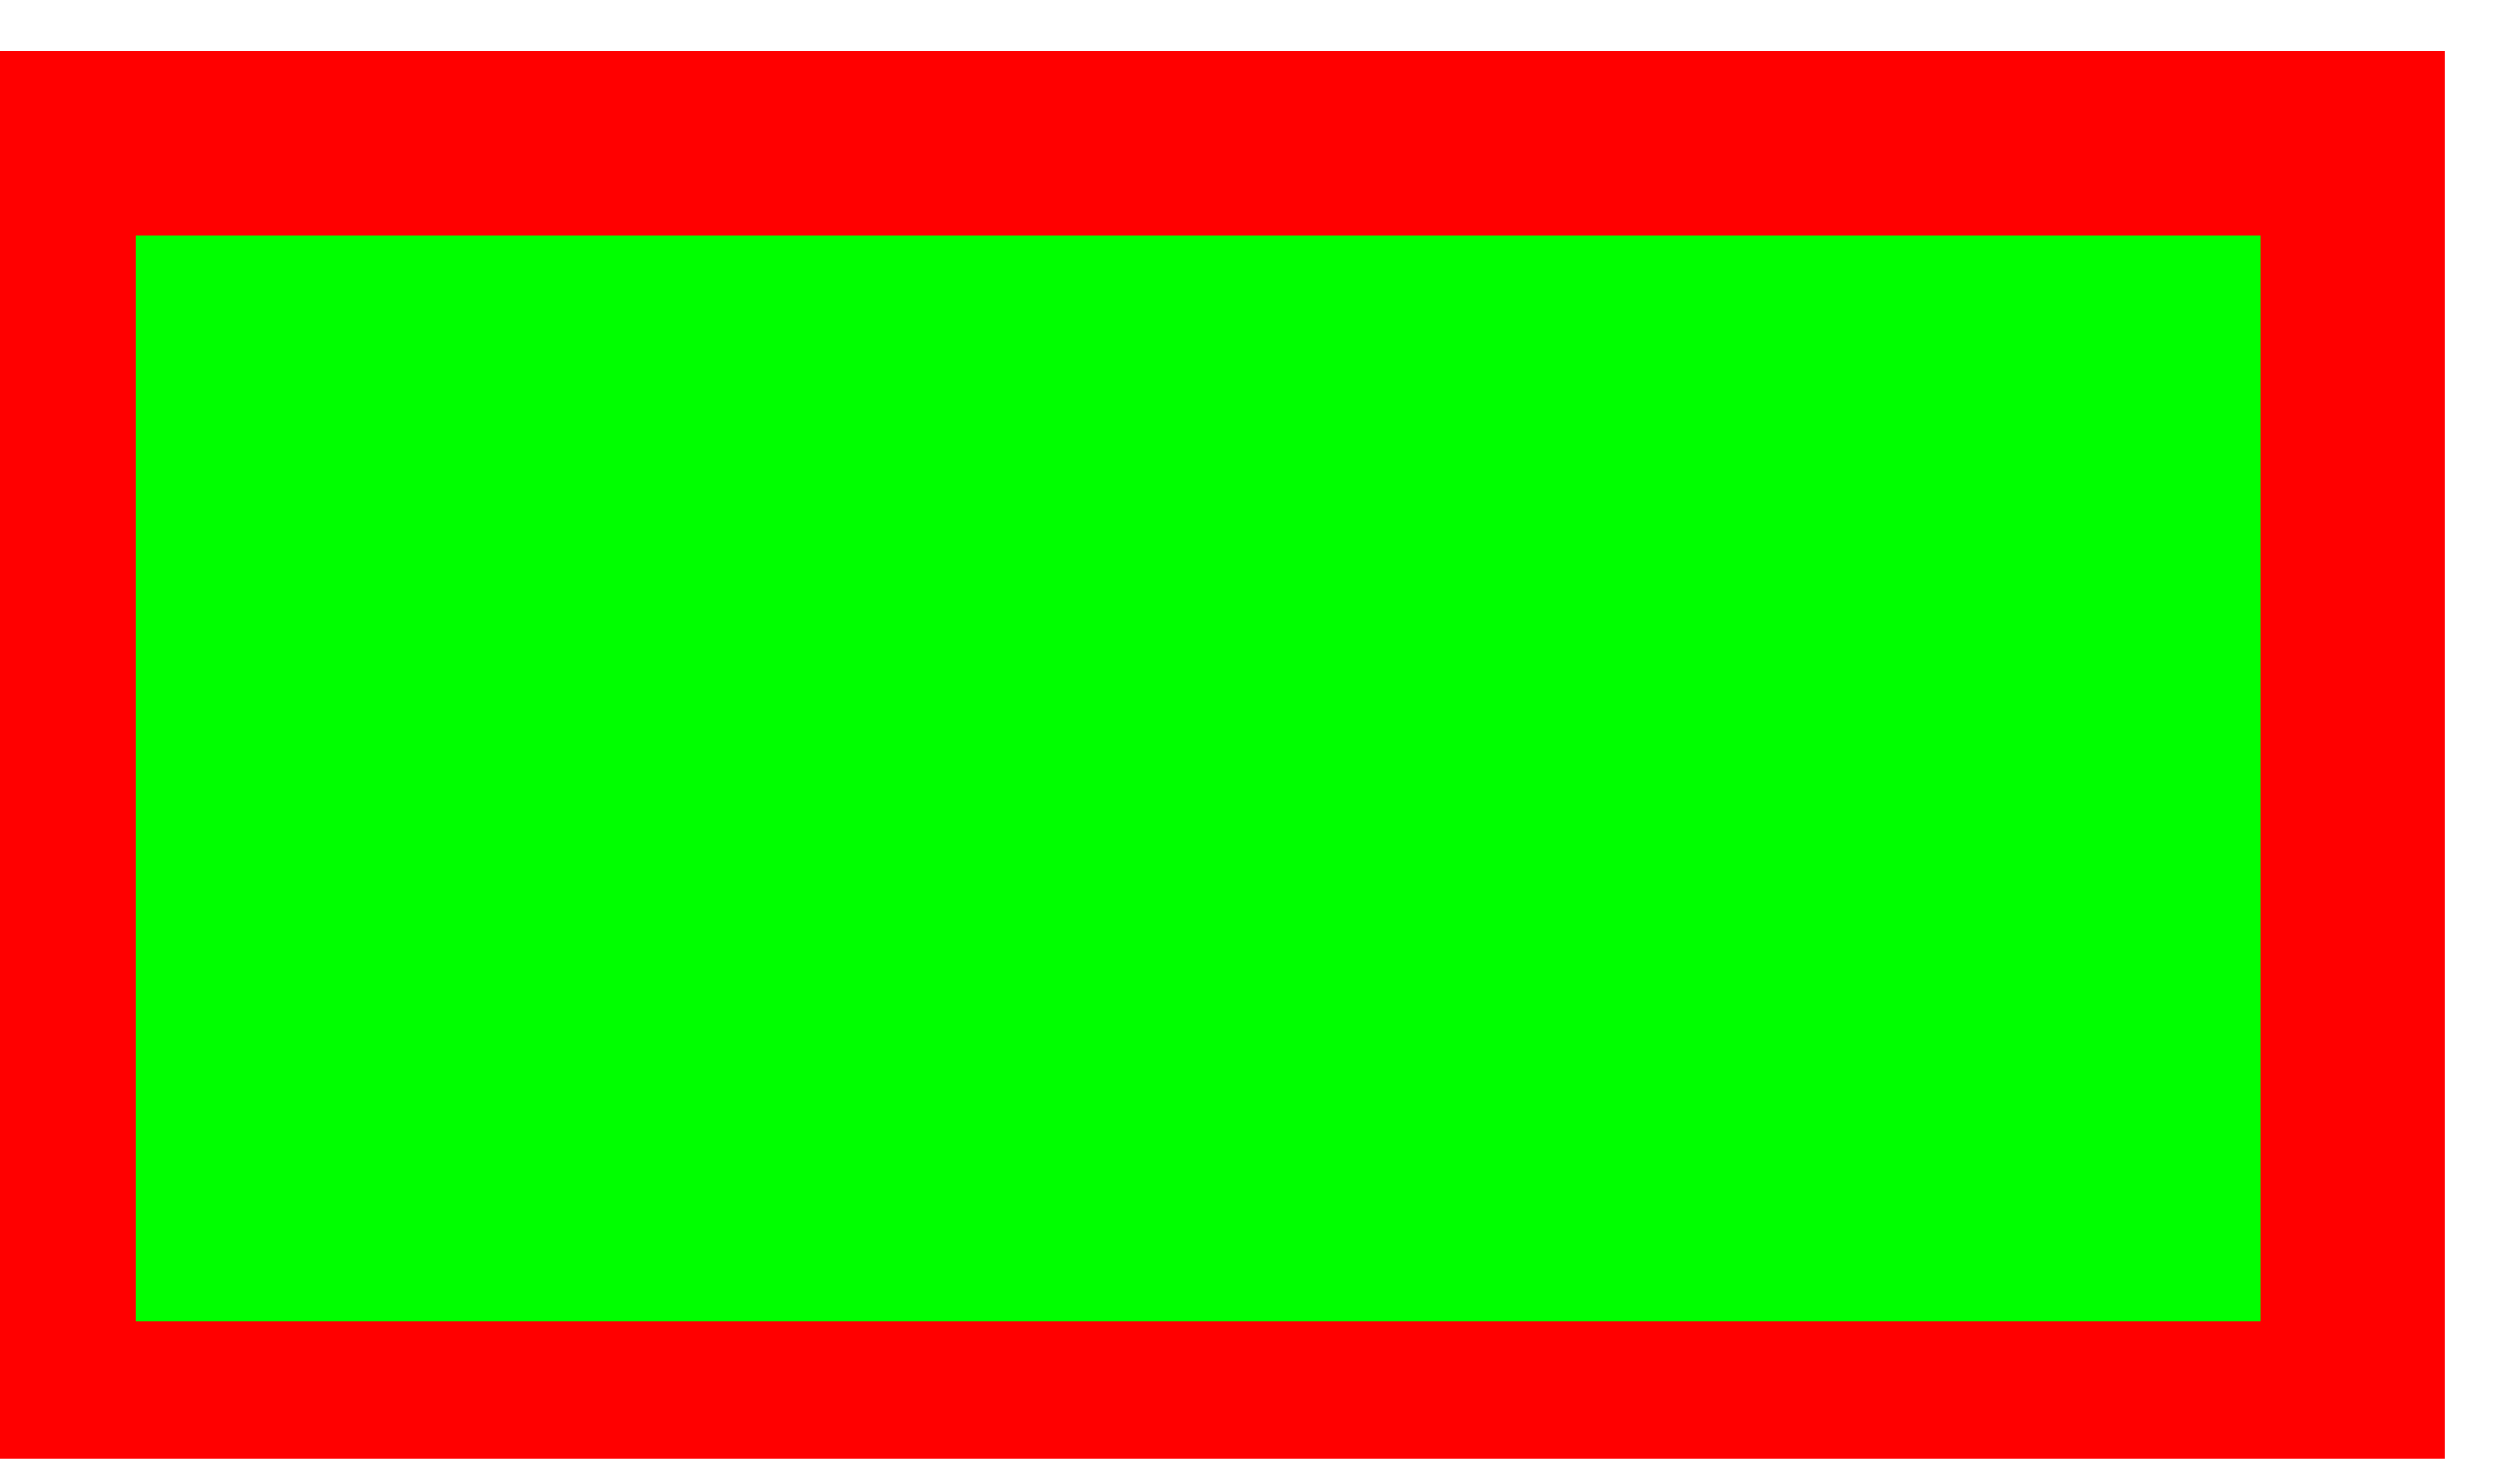 <?xml version="1.0" encoding="UTF-8" standalone="no"?>
<!-- Created with Inkscape (http://www.inkscape.org/) -->

<svg
   xmlns:dc="http://purl.org/dc/elements/1.1/"
   xmlns:cc="http://creativecommons.org/ns#"
   xmlns:rdf="http://www.w3.org/1999/02/22-rdf-syntax-ns#"
   xmlns:svg="http://www.w3.org/2000/svg"
   xmlns="http://www.w3.org/2000/svg"
   xmlns:sodipodi="http://sodipodi.sourceforge.net/DTD/sodipodi-0.dtd"
   xmlns:inkscape="http://www.inkscape.org/namespaces/inkscape"
   width="20.787mm"
   height="12.129mm"
   viewBox="0 0 73.654 42.975"
   id="svg79700"
   version="1.1"
   inkscape:version="0.91 r13725"
   sodipodi:docname="outline-thick.svg">
  <defs
     id="defs79702">
    <clipPath
       clipPathUnits="userSpaceOnUse"
       id="clipPath41652">
      <path
         d="m 3094.92,3004.96 427.074,0 0,249.188 -427.074,0 0,-249.188 z"
         id="path41654"
         inkscape:connector-curvature="0" />
    </clipPath>
  </defs>
  <sodipodi:namedview
     id="base"
     pagecolor="#ffffff"
     bordercolor="#666666"
     borderopacity="1.0"
     inkscape:pageopacity="0.0"
     inkscape:pageshadow="2"
     inkscape:zoom="19.825354"
     inkscape:cx="28.857263"
     inkscape:cy="21.487637"
     inkscape:document-units="px"
     inkscape:current-layer="g41648"
     showgrid="false"
     fit-margin-top="0"
     fit-margin-left="0"
     fit-margin-right="0"
     fit-margin-bottom="0"
     inkscape:window-width="1920"
     inkscape:window-height="1029"
     inkscape:window-x="0"
     inkscape:window-y="25"
     inkscape:window-maximized="1" />
  <g
     inkscape:label="Layer 1"
     inkscape:groupmode="layer"
     id="layer1"
     transform="translate(-340.316,-582.303)">
    <g
       id="g41648"
       transform="matrix(0.172,0,0,-0.172,-193.438,1143.518)">
      <path
         d="m 3094.92,3004.96 427.074,0 0,249.188 -427.074,0 0,-249.188 z"
         style="fill:#ff0000;fill-opacity:1;fill-rule:nonzero;stroke:none"
         id="path41656"
         inkscape:connector-curvature="0" />
      <path
         d="m 3126.48,3036.56 363.945,0 0,185.98 -363.945,0 0,-185.98 z"
         style="fill:#00ff00;fill-opacity:1;fill-rule:nonzero;stroke:none"
         id="feature"
         inkscape:connector-curvature="0"
         inkscape:label="#path41658" />
    </g>
  </g>
</svg>
